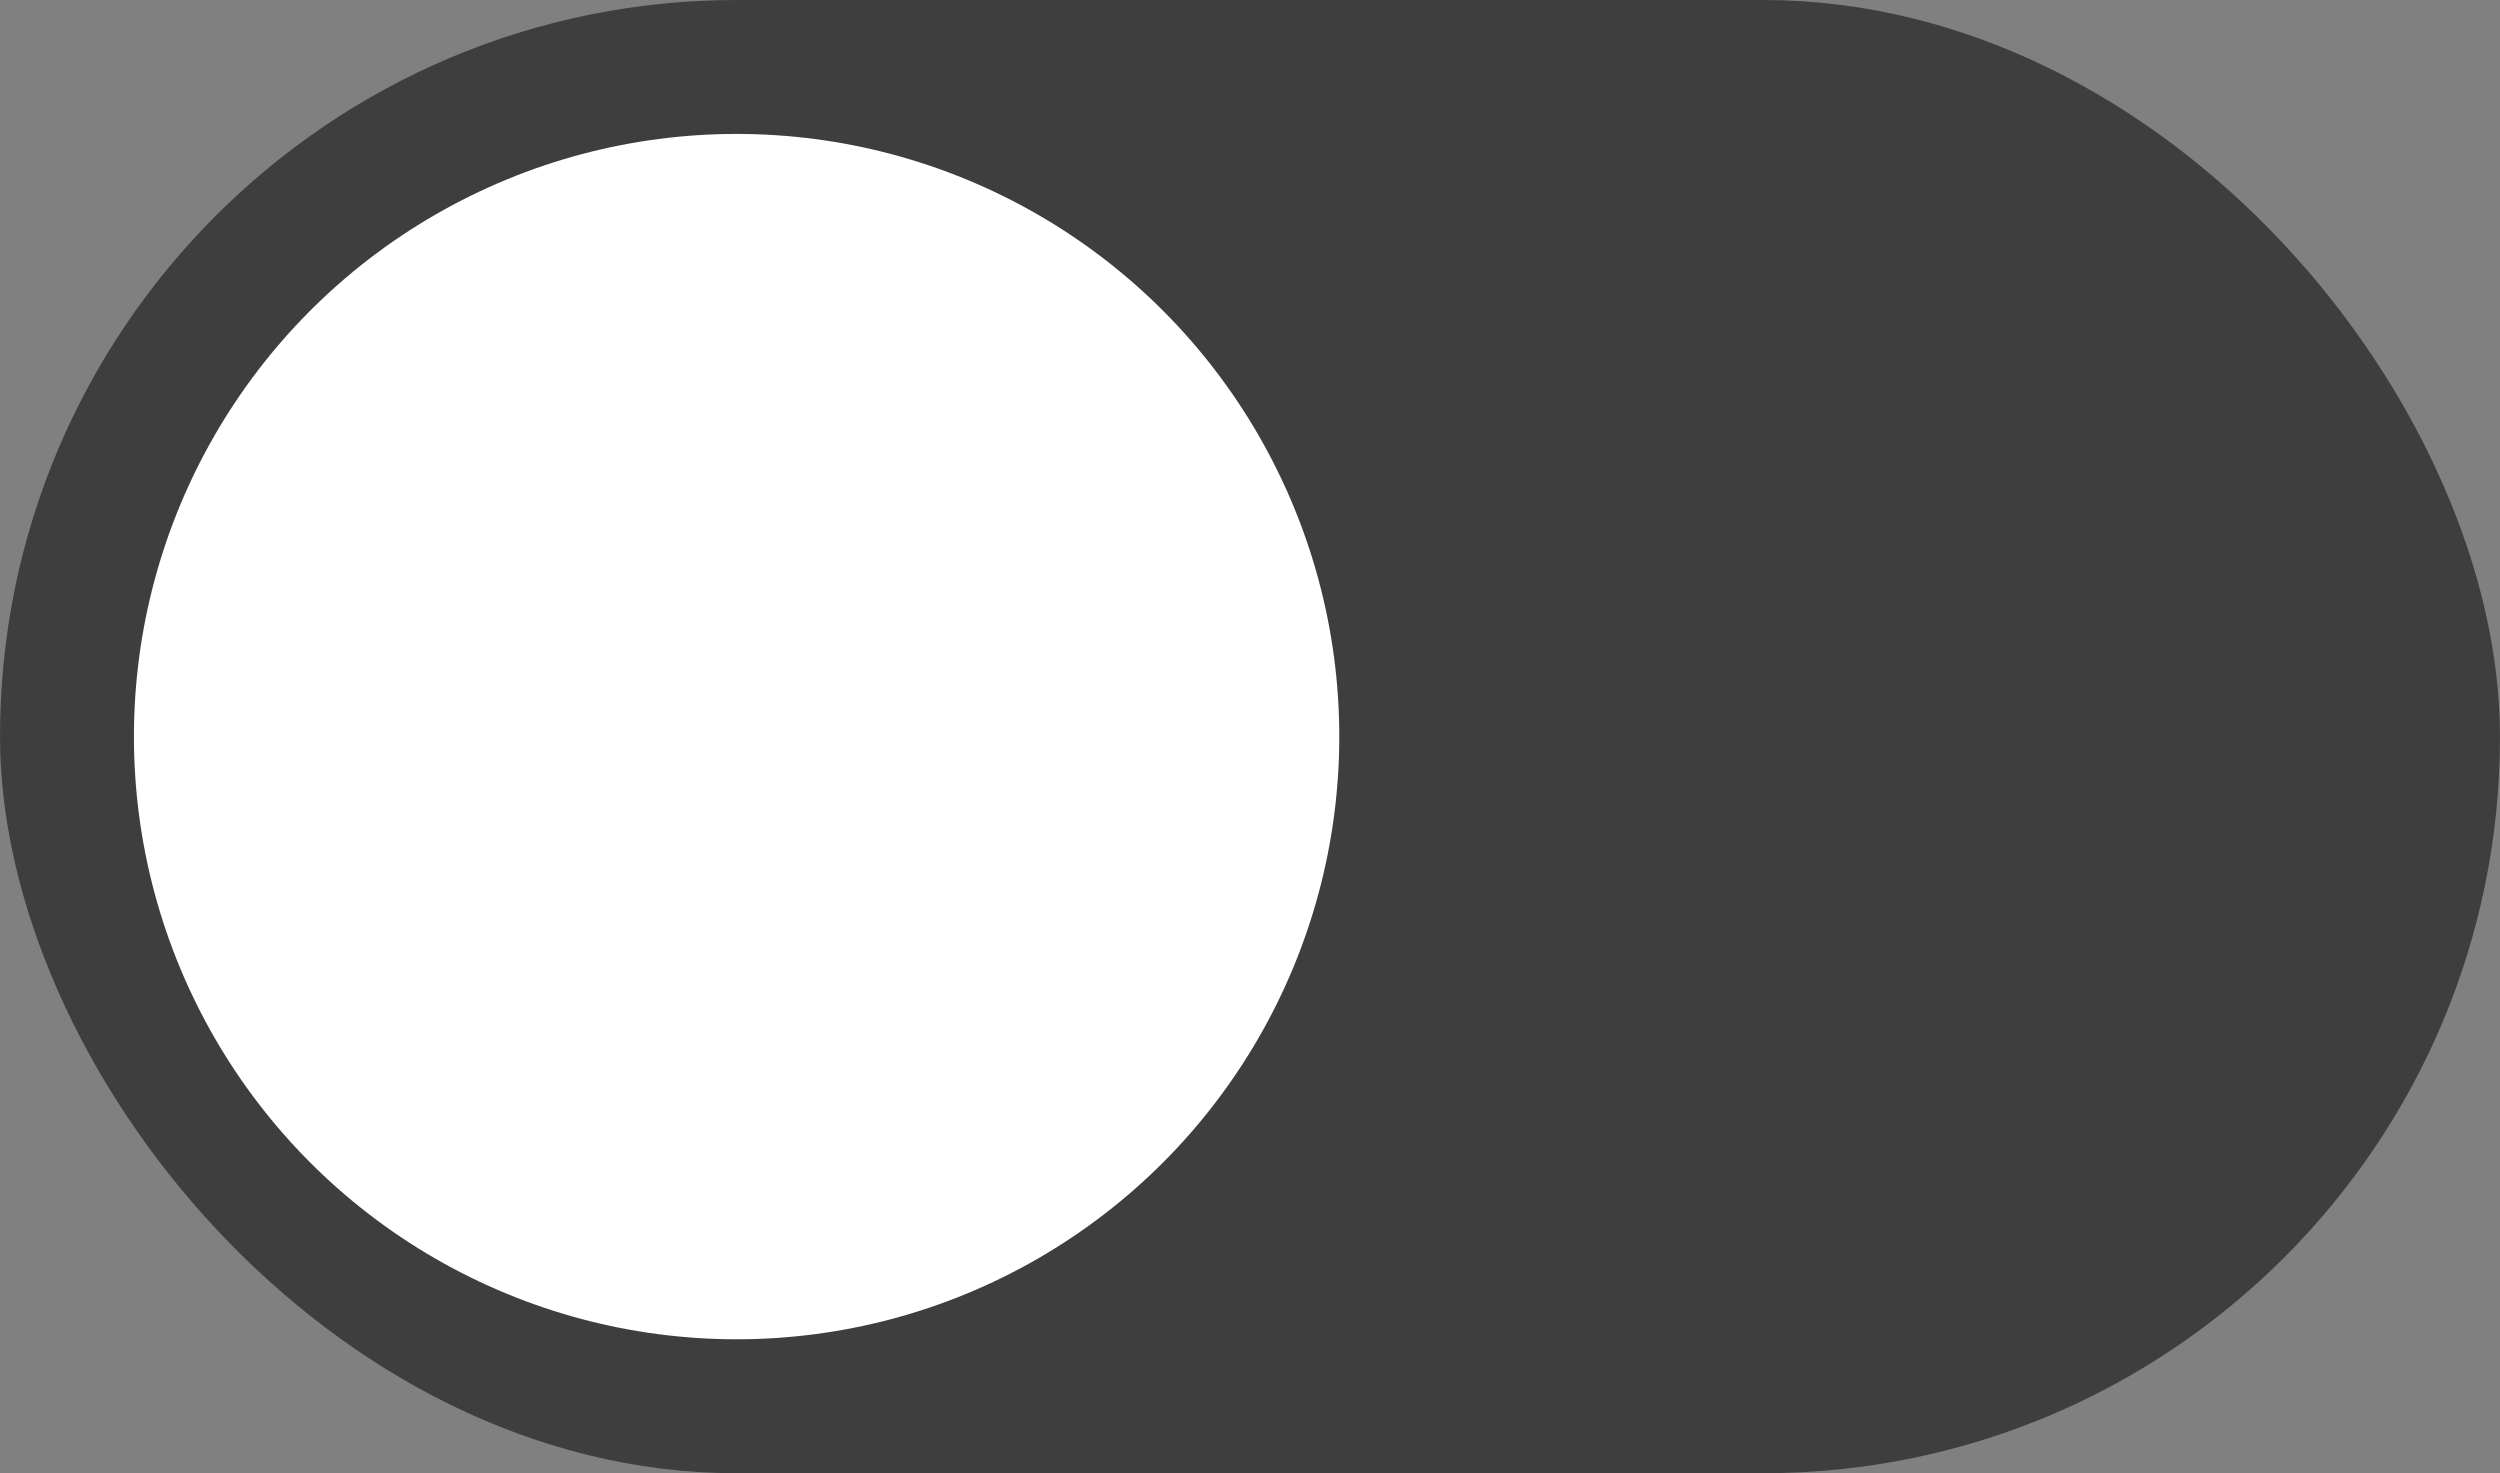 <svg width="56" height="33" viewBox="0 0 56 33" fill="none" xmlns="http://www.w3.org/2000/svg">
<rect x="0" y="0" width="56" height="33" fill="#808080" stroke="none"/>
<rect width="56" height="33" rx="16.5" fill="#3E3E3E"/>
<circle cx="16.5" cy="16.5" r="13.5" fill="white"/>
</svg>
